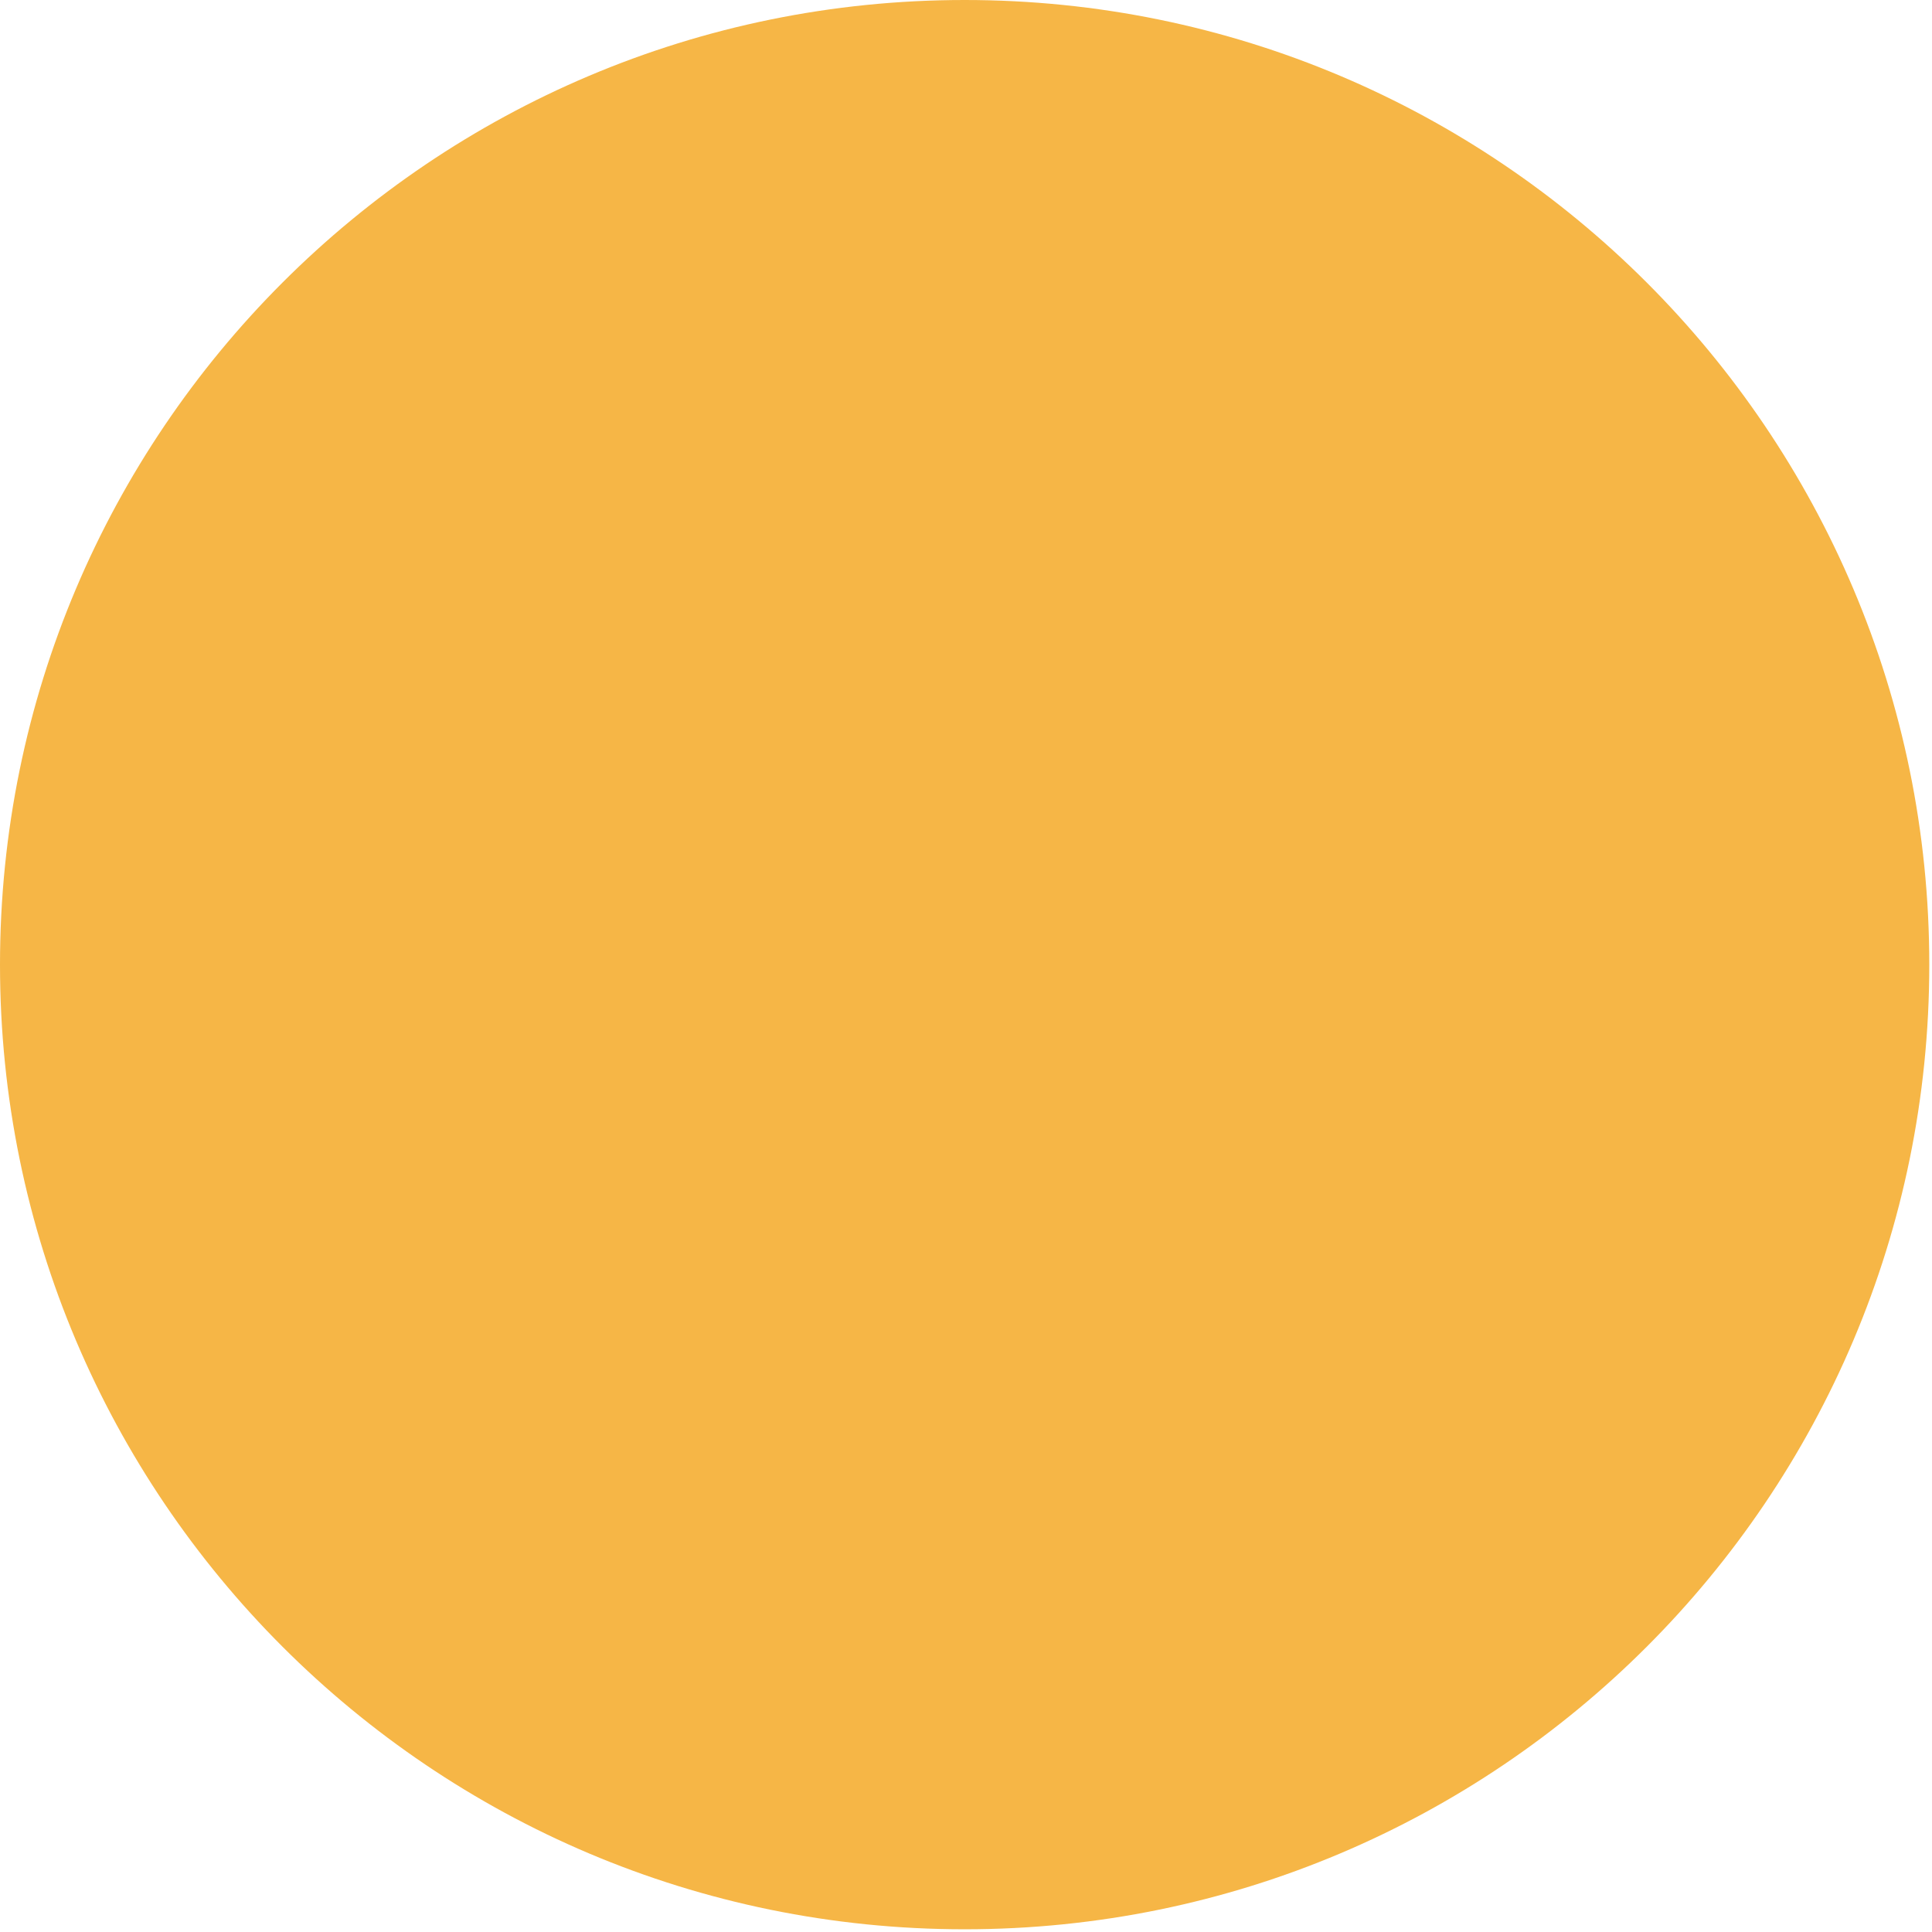 <svg width="178" height="178" viewBox="0 0 178 178" fill="none" xmlns="http://www.w3.org/2000/svg">
<path fillRule="evenodd" clipRule="evenodd" d="M88.875 177.75C137.959 177.75 177.75 137.959 177.75 88.875C177.75 39.791 137.959 0 88.875 0C39.791 0 0 39.791 0 88.875C0 137.959 39.791 177.75 88.875 177.75ZM134.137 64.051L122.613 54.449L78.496 107.389L54.678 83.572L44.072 94.178L79.504 129.611L134.137 64.051Z" fill="#F6B646"/>
</svg>
